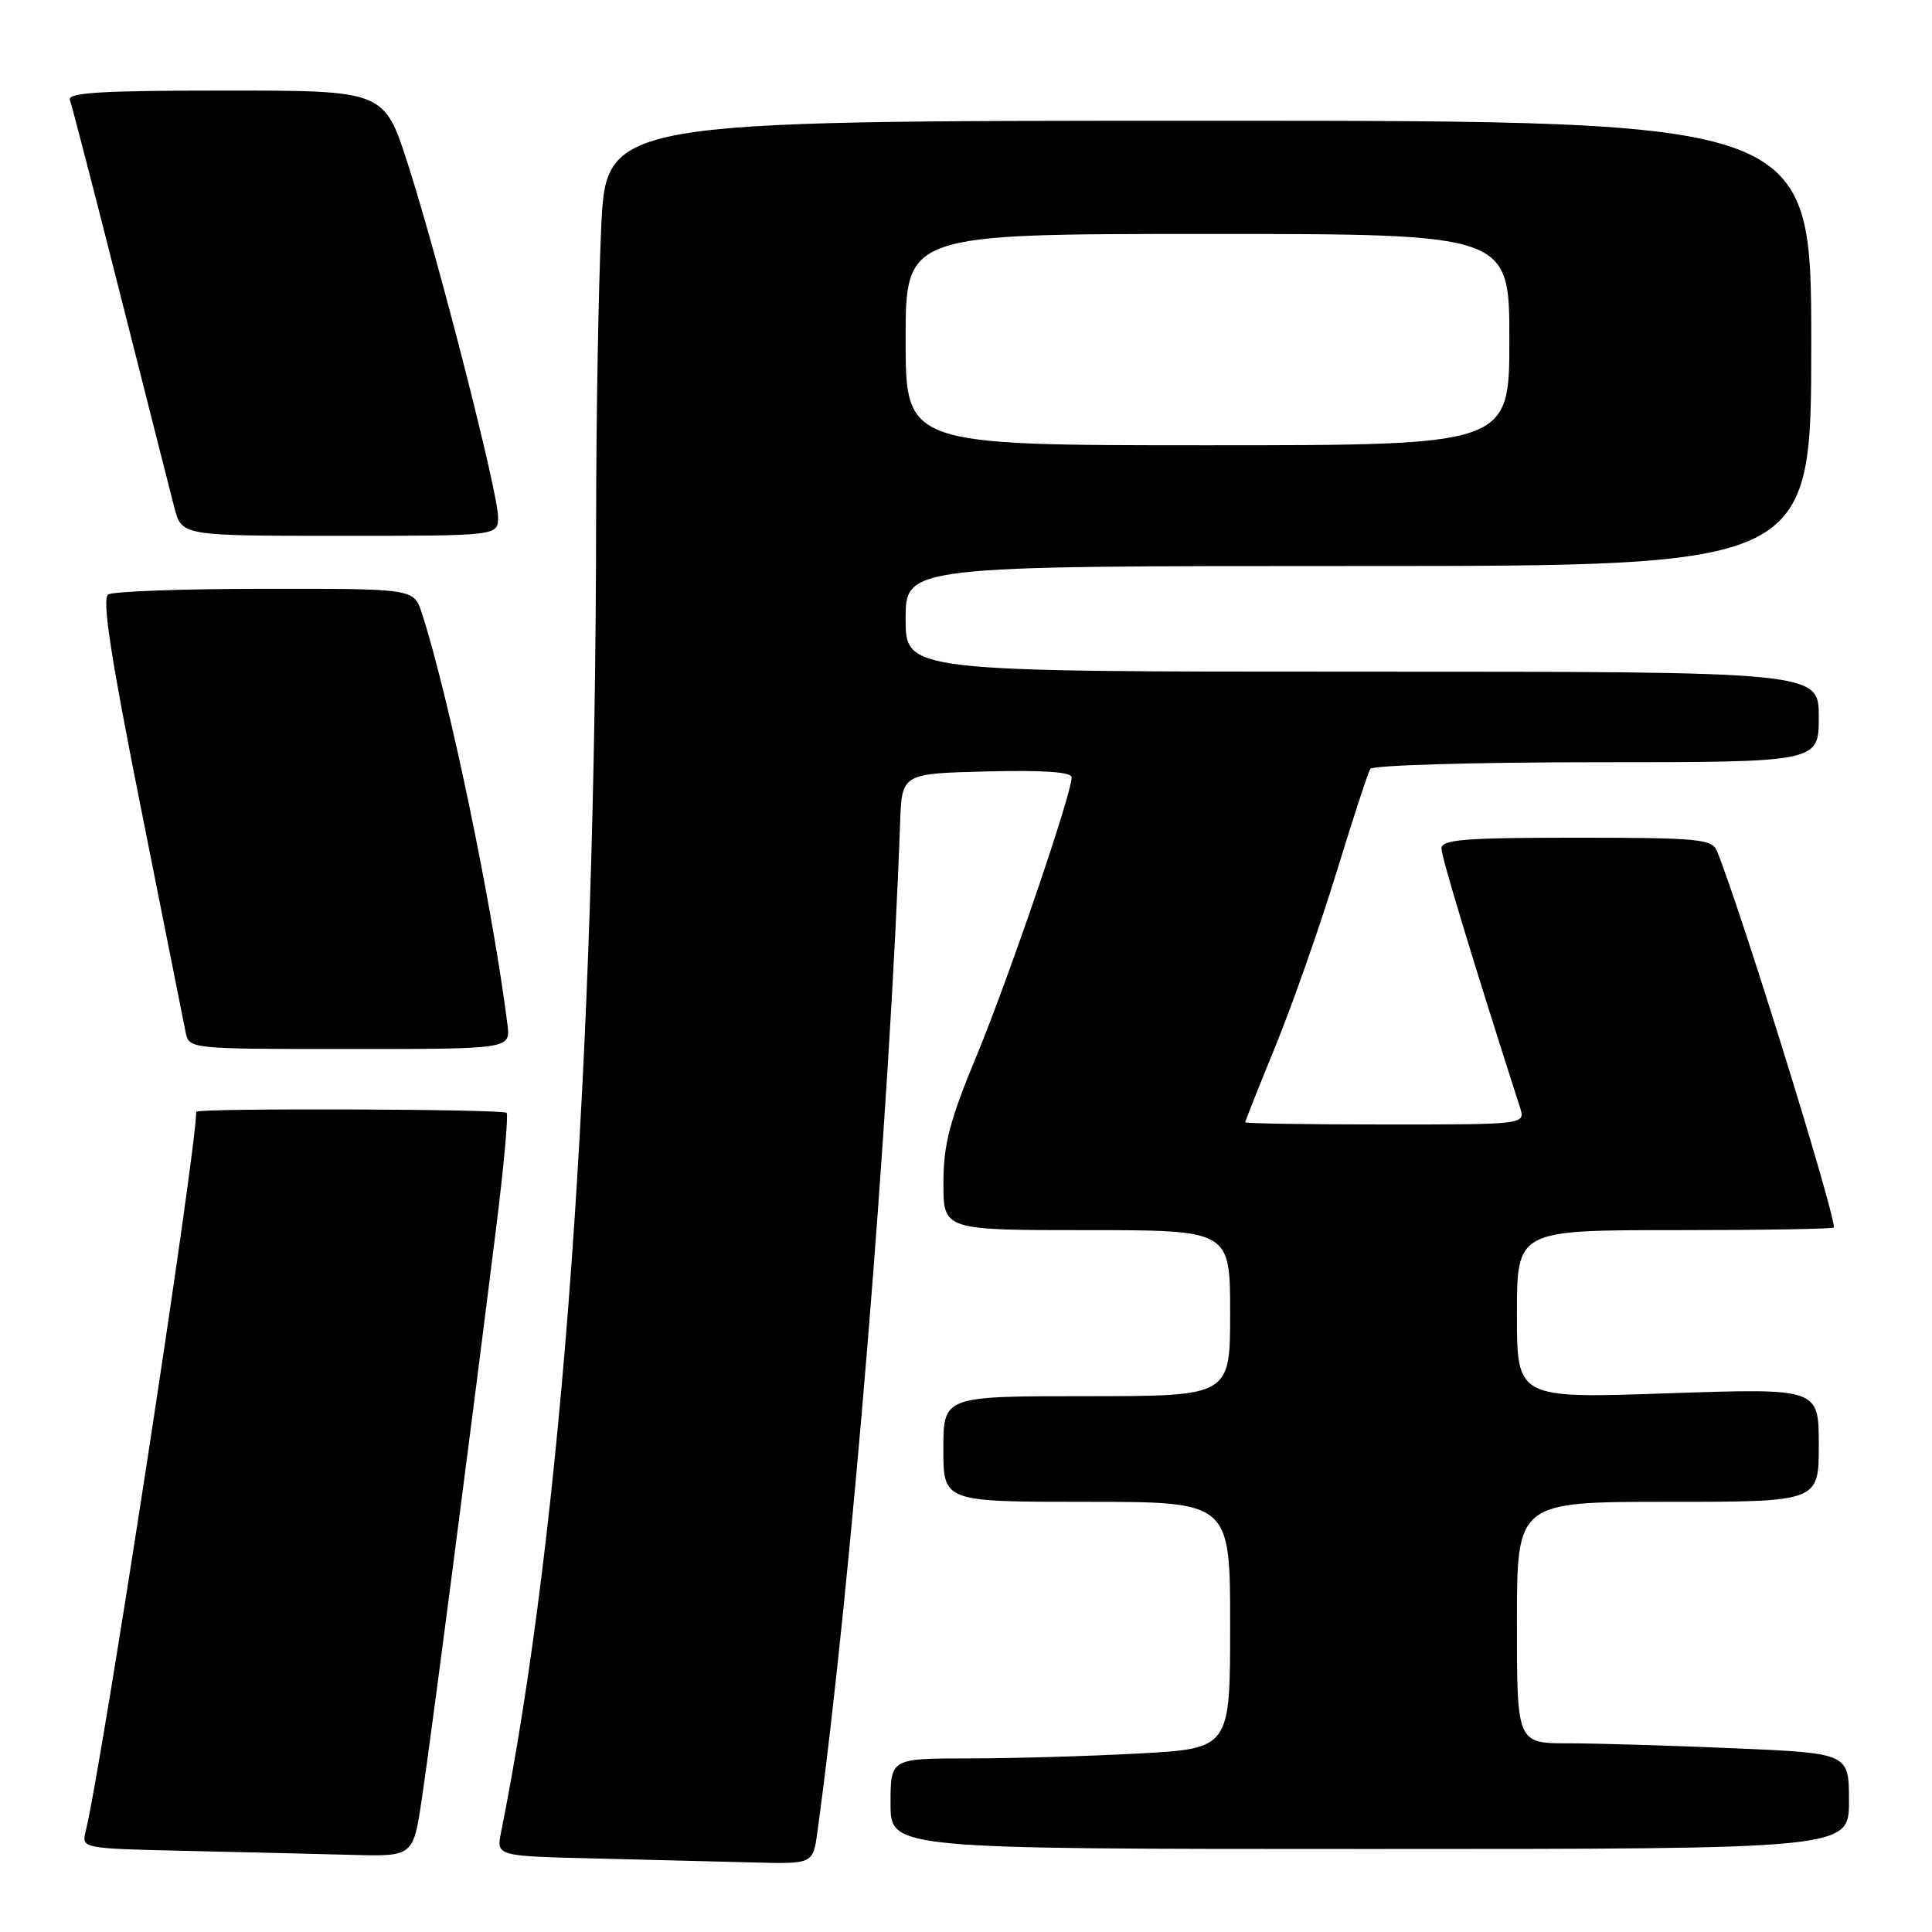 <?xml version="1.0" encoding="UTF-8" standalone="no"?>
<!DOCTYPE svg PUBLIC "-//W3C//DTD SVG 1.1//EN" "http://www.w3.org/Graphics/SVG/1.1/DTD/svg11.dtd" >
<svg xmlns="http://www.w3.org/2000/svg" xmlns:xlink="http://www.w3.org/1999/xlink" version="1.1" viewBox="0 0 256 256">
 <g >
 <path fill="currentColor"
d=" M 108.31 242.74 C 112.78 210.17 117.89 147.73 119.27 109.00 C 119.50 102.50 119.50 102.50 130.75 102.22 C 138.28 102.03 142.00 102.29 142.00 103.01 C 142.00 105.20 133.70 129.49 129.43 139.83 C 125.82 148.54 125.01 151.64 125.01 156.75 C 125.00 163.00 125.00 163.00 144.00 163.00 C 163.00 163.00 163.00 163.00 163.00 174.00 C 163.00 185.00 163.00 185.00 144.00 185.00 C 125.00 185.00 125.00 185.00 125.00 192.00 C 125.00 199.00 125.00 199.00 144.00 199.00 C 163.00 199.00 163.00 199.00 163.00 215.35 C 163.00 231.69 163.00 231.69 150.84 232.35 C 144.16 232.71 134.03 233.00 128.34 233.00 C 118.00 233.00 118.00 233.00 118.00 239.00 C 118.00 245.00 118.00 245.00 181.50 245.00 C 245.00 245.00 245.00 245.00 245.00 238.66 C 245.00 232.31 245.00 232.31 229.84 231.66 C 221.50 231.30 211.60 231.00 207.84 231.00 C 201.00 231.00 201.00 231.00 201.00 215.00 C 201.00 199.00 201.00 199.00 221.00 199.00 C 241.00 199.00 241.00 199.00 241.00 191.47 C 241.00 183.94 241.00 183.94 221.00 184.62 C 201.00 185.31 201.00 185.31 201.00 174.16 C 201.00 163.00 201.00 163.00 222.00 163.00 C 233.55 163.00 243.00 162.84 243.00 162.64 C 243.00 160.25 230.59 120.32 227.50 112.75 C 226.86 111.18 224.99 111.00 208.89 111.00 C 194.06 111.00 191.00 111.24 191.00 112.43 C 191.00 113.57 195.22 127.48 201.41 146.75 C 202.13 149.00 202.13 149.00 183.57 149.00 C 173.36 149.00 165.00 148.87 165.00 148.71 C 165.00 148.55 166.82 143.96 169.05 138.51 C 171.27 133.06 174.88 122.79 177.06 115.68 C 179.24 108.58 181.27 102.37 181.57 101.88 C 181.87 101.40 195.37 101.00 211.56 101.00 C 241.00 101.00 241.00 101.00 241.00 95.00 C 241.00 89.00 241.00 89.00 180.50 89.00 C 120.00 89.00 120.00 89.00 120.00 82.00 C 120.00 75.00 120.00 75.00 180.00 75.00 C 240.00 75.00 240.00 75.00 240.00 45.50 C 240.00 16.00 240.00 16.00 160.16 16.00 C 80.31 16.00 80.31 16.00 79.66 30.25 C 79.30 38.09 79.00 55.30 78.99 68.50 C 78.92 141.18 74.51 202.18 66.40 242.76 C 65.76 245.94 65.76 245.94 78.63 246.25 C 85.71 246.42 95.15 246.66 99.61 246.78 C 107.73 247.00 107.73 247.00 108.31 242.74 Z  M 55.91 238.25 C 57.06 230.60 62.15 191.47 65.74 162.71 C 66.76 154.58 67.38 147.72 67.13 147.46 C 66.62 146.95 26.00 146.81 26.00 147.32 C 26.00 152.60 13.52 233.84 11.34 242.72 C 10.80 244.92 10.91 244.94 24.65 245.25 C 32.27 245.42 42.16 245.66 46.63 245.78 C 54.76 246.00 54.76 246.00 55.91 238.25 Z  M 67.24 135.75 C 65.24 119.93 59.51 92.41 55.90 81.25 C 54.84 78.00 54.84 78.00 35.17 78.02 C 24.35 78.02 14.98 78.36 14.34 78.77 C 13.49 79.31 14.65 86.91 18.66 107.00 C 21.68 122.13 24.35 135.51 24.59 136.75 C 25.04 139.00 25.05 139.00 46.35 139.00 C 67.65 139.00 67.65 139.00 67.24 135.75 Z  M 66.00 68.52 C 66.00 65.27 58.06 34.22 54.05 21.75 C 50.91 12.00 50.91 12.00 29.85 12.00 C 13.41 12.00 8.89 12.27 9.26 13.25 C 9.52 13.94 12.52 25.52 15.93 39.00 C 19.34 52.48 22.57 65.19 23.10 67.25 C 24.08 71.00 24.08 71.00 45.04 71.00 C 66.00 71.00 66.00 71.00 66.00 68.52 Z  M 120.00 45.00 C 120.00 31.00 120.00 31.00 160.00 31.00 C 200.00 31.00 200.00 31.00 200.00 45.00 C 200.00 59.00 200.00 59.00 160.00 59.00 C 120.00 59.00 120.00 59.00 120.00 45.00 Z "/>
</g>
</svg>